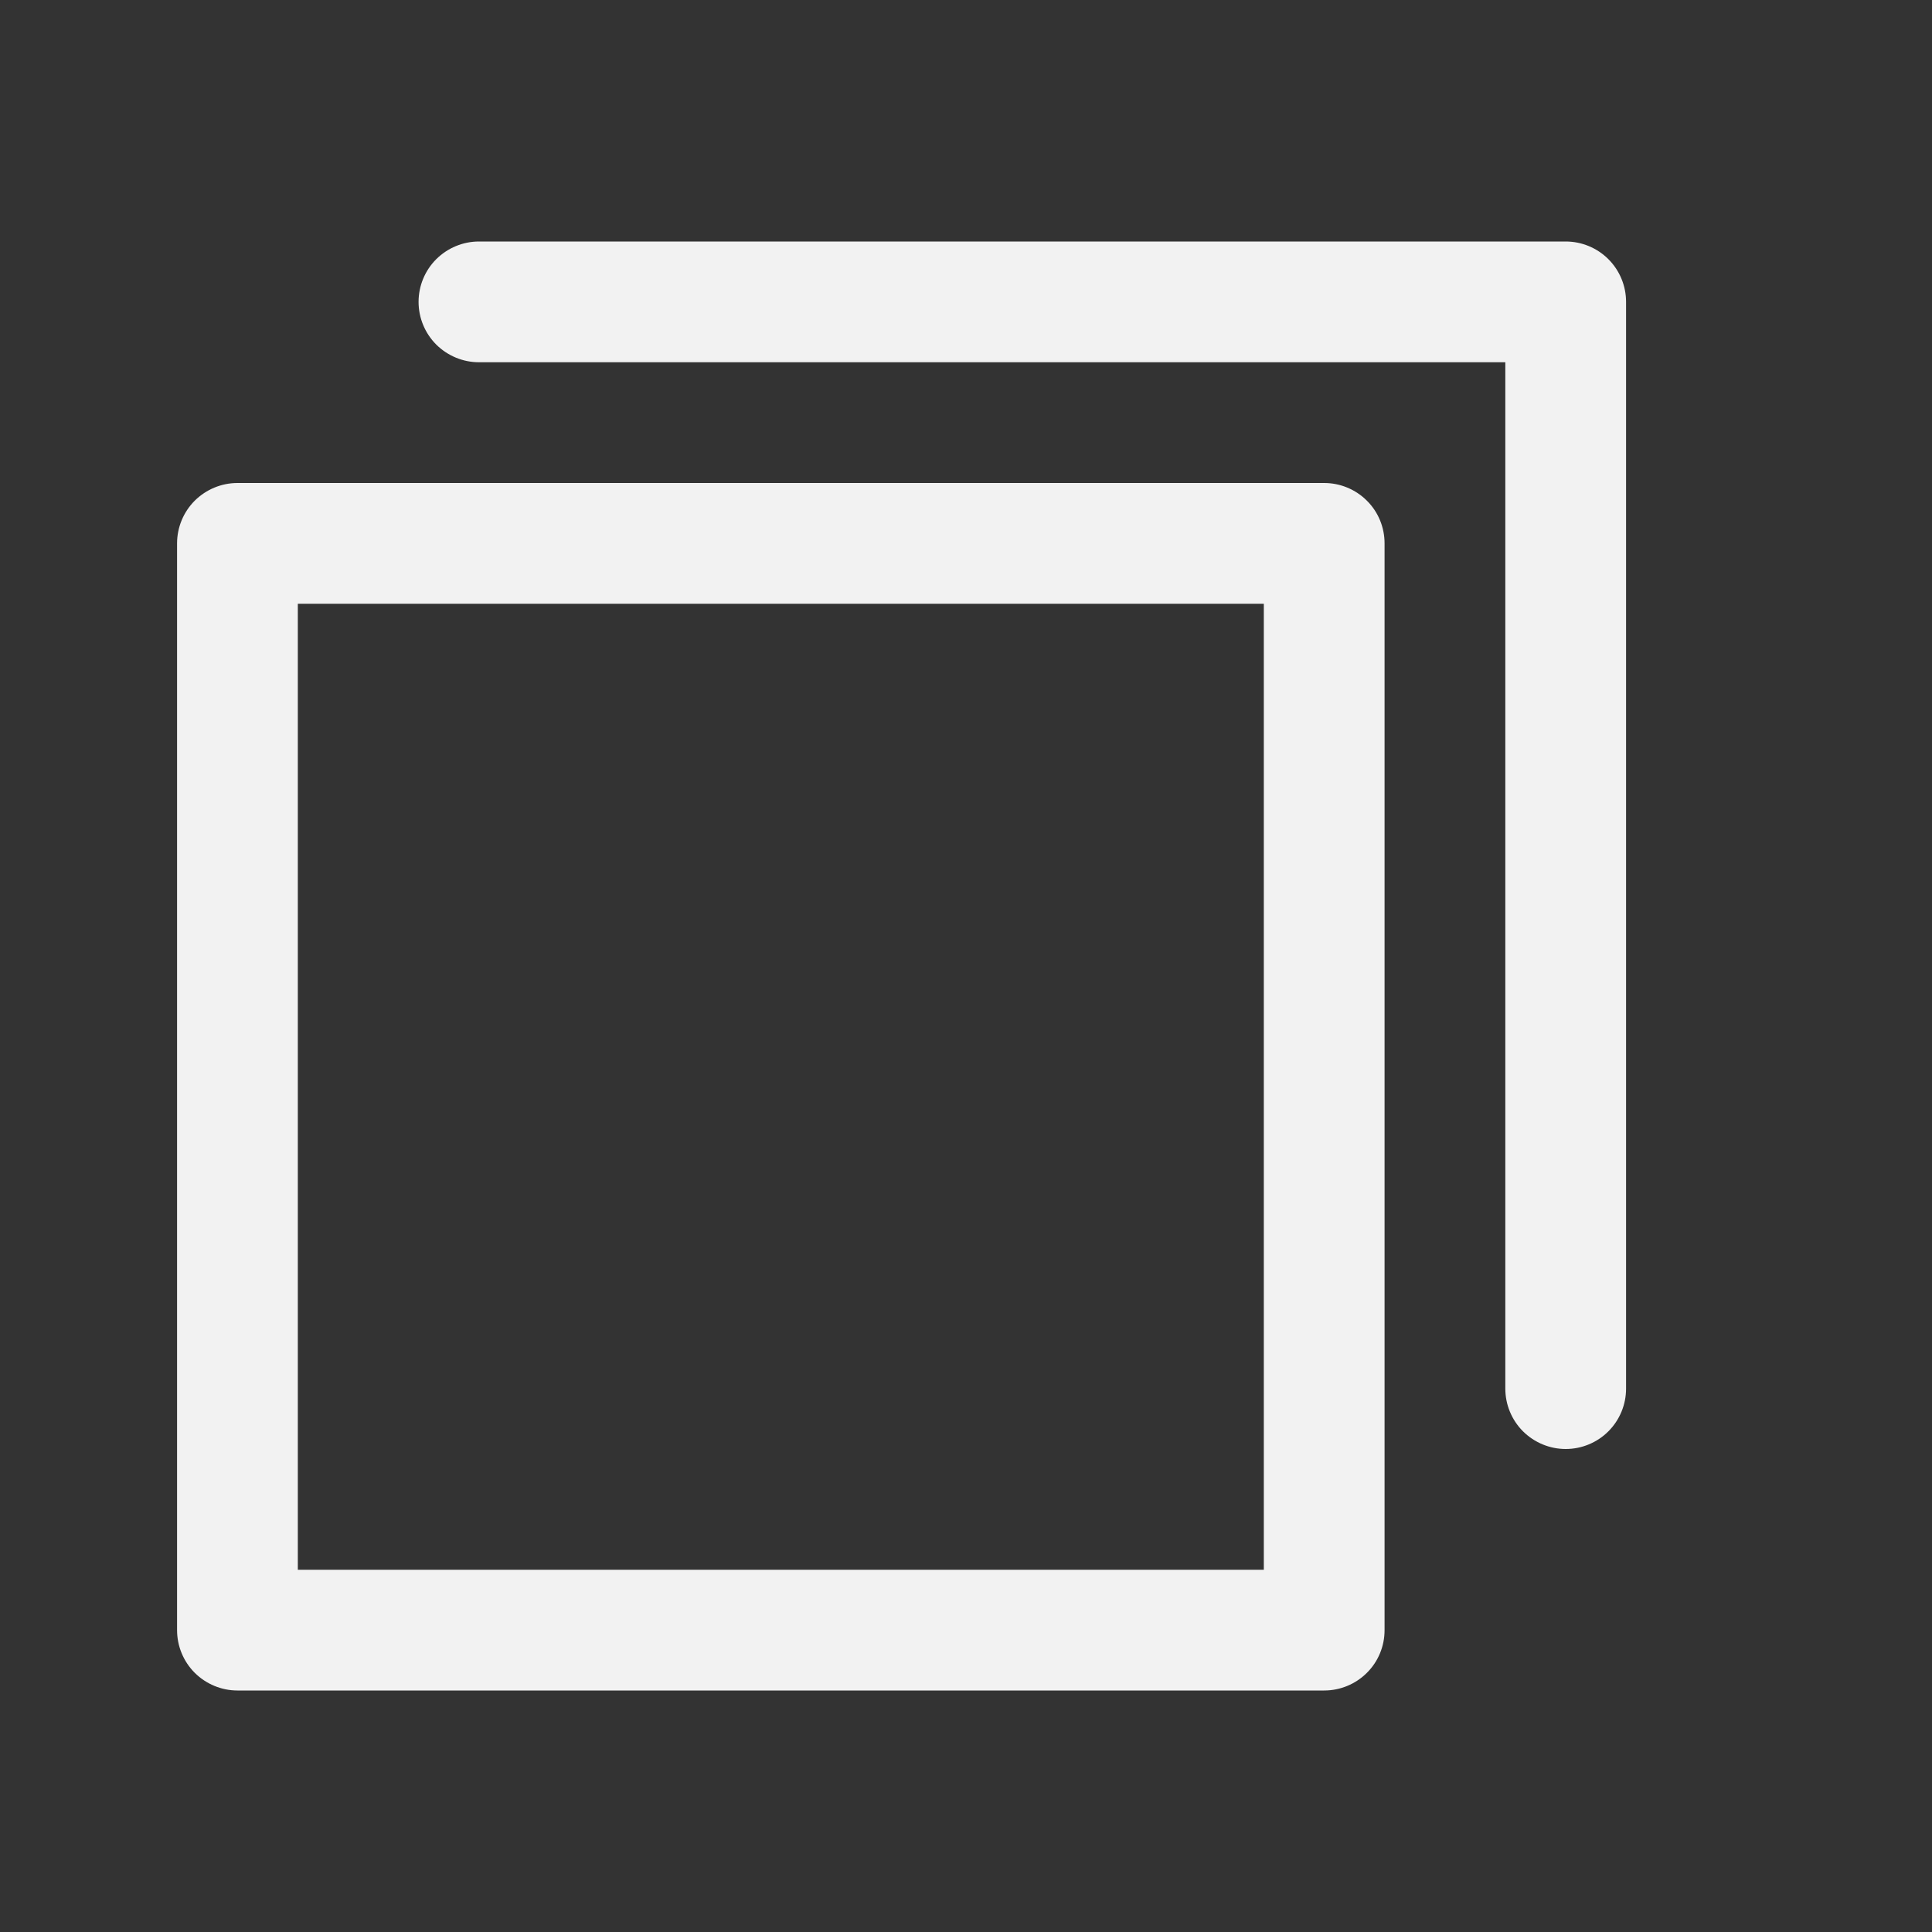 <svg width="20" height="20" viewBox="0 0 20 20" fill="none" xmlns="http://www.w3.org/2000/svg">
<rect x="0" y="0" width="20" height="20" fill="#333333" stroke="none"/>
<path d="M16.833 3.125V14.375C16.833 14.541 16.767 14.7 16.65 14.817C16.533 14.934 16.374 15 16.208 15C16.043 15 15.884 14.934 15.766 14.817C15.649 14.7 15.583 14.541 15.583 14.375V3.75H4.958C4.793 3.75 4.634 3.684 4.516 3.567C4.399 3.45 4.333 3.291 4.333 3.125C4.333 2.959 4.399 2.8 4.516 2.683C4.634 2.566 4.793 2.5 4.958 2.5H16.208C16.374 2.5 16.533 2.566 16.65 2.683C16.767 2.8 16.833 2.959 16.833 3.125ZM14.333 5.625V16.875C14.333 17.041 14.268 17.2 14.15 17.317C14.033 17.434 13.874 17.5 13.708 17.5H2.458C2.293 17.5 2.134 17.434 2.016 17.317C1.899 17.2 1.833 17.041 1.833 16.875V5.625C1.833 5.459 1.899 5.3 2.016 5.183C2.134 5.066 2.293 5 2.458 5H13.708C13.874 5 14.033 5.066 14.15 5.183C14.268 5.3 14.333 5.459 14.333 5.625ZM13.083 6.25H3.083V16.25H13.083V6.25Z" fill="#F2F2F2"/>
</svg>
